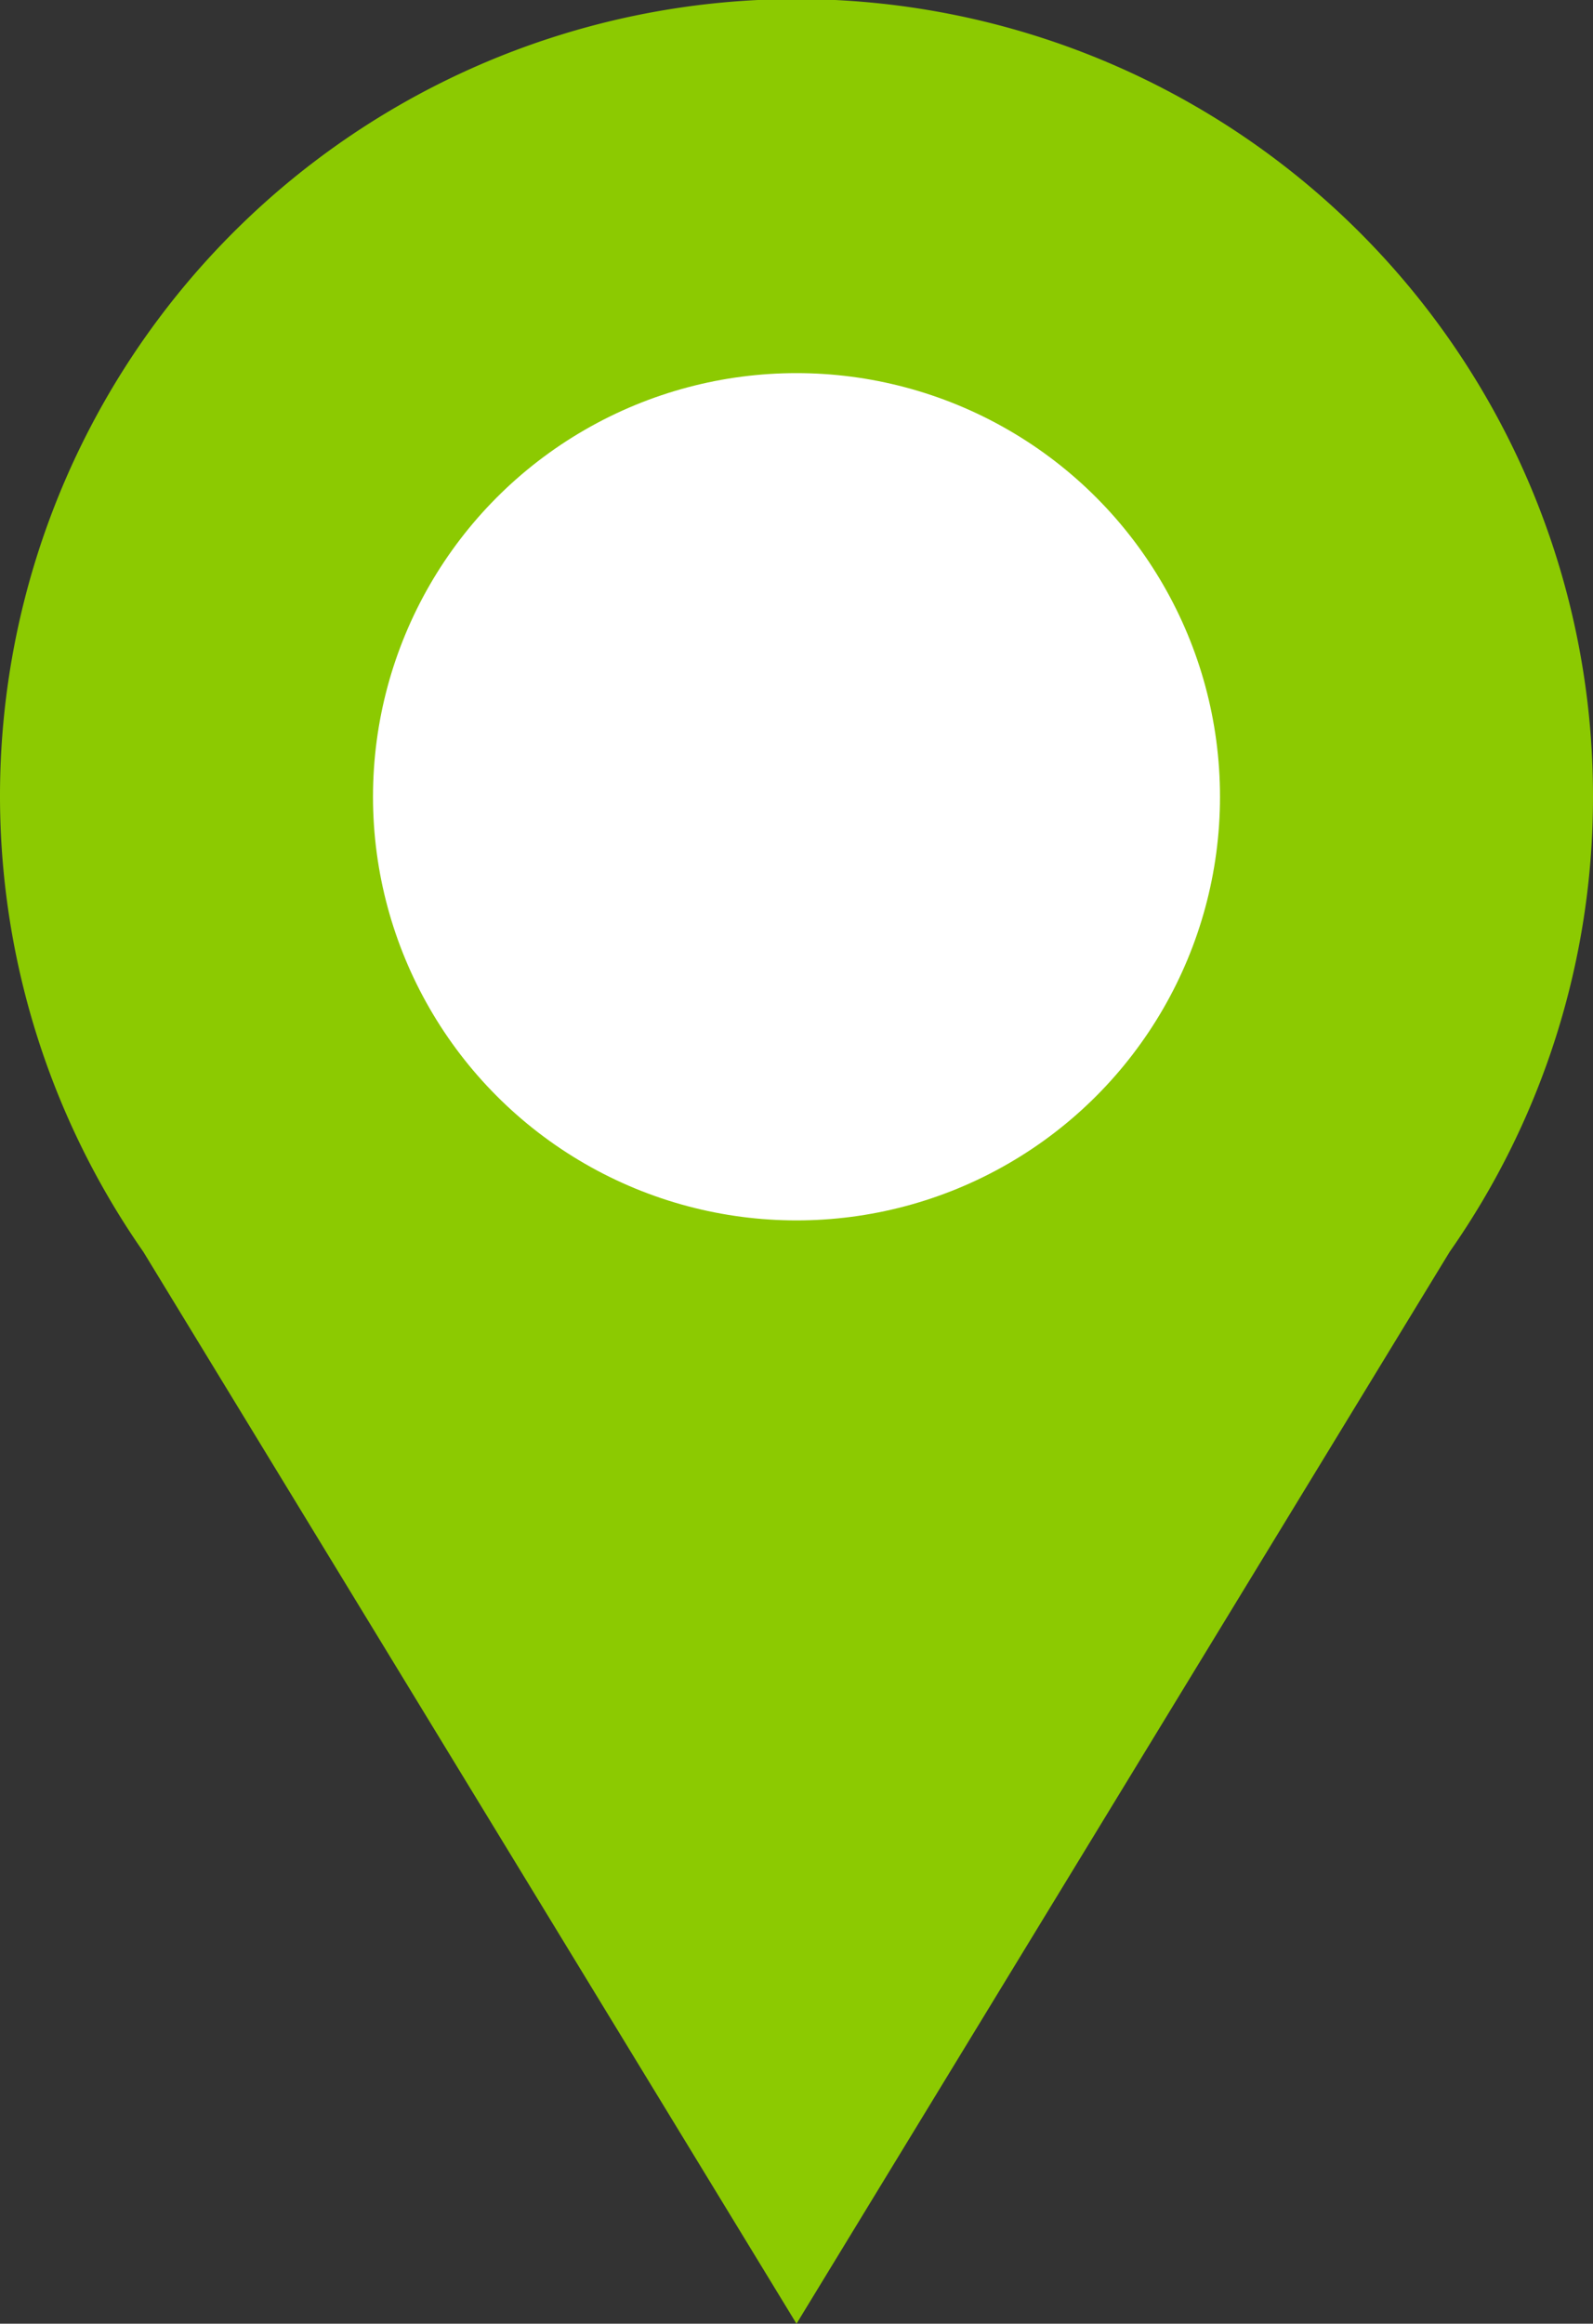 <svg xmlns="http://www.w3.org/2000/svg" viewBox="0 0 46.68 68.07"><rect x="0" y="0" width="46.68" height="68.07" fill="#333333" stroke="none"/><defs><style>.cls-1{fill:#8cca01;}.cls-2{fill:#fff;}</style></defs><g id="Layer_2" data-name="Layer 2"><g id="Layer_1-2" data-name="Layer 1"><path class="cls-1" d="M46.68,23.34A23.34,23.34,0,1,0,4.2,36.67h0l19.14,31.4,19.14-31.4A23.2,23.2,0,0,0,46.68,23.34Z"/><circle class="cls-2" cx="23.34" cy="23.34" r="12.41"/></g></g></svg>